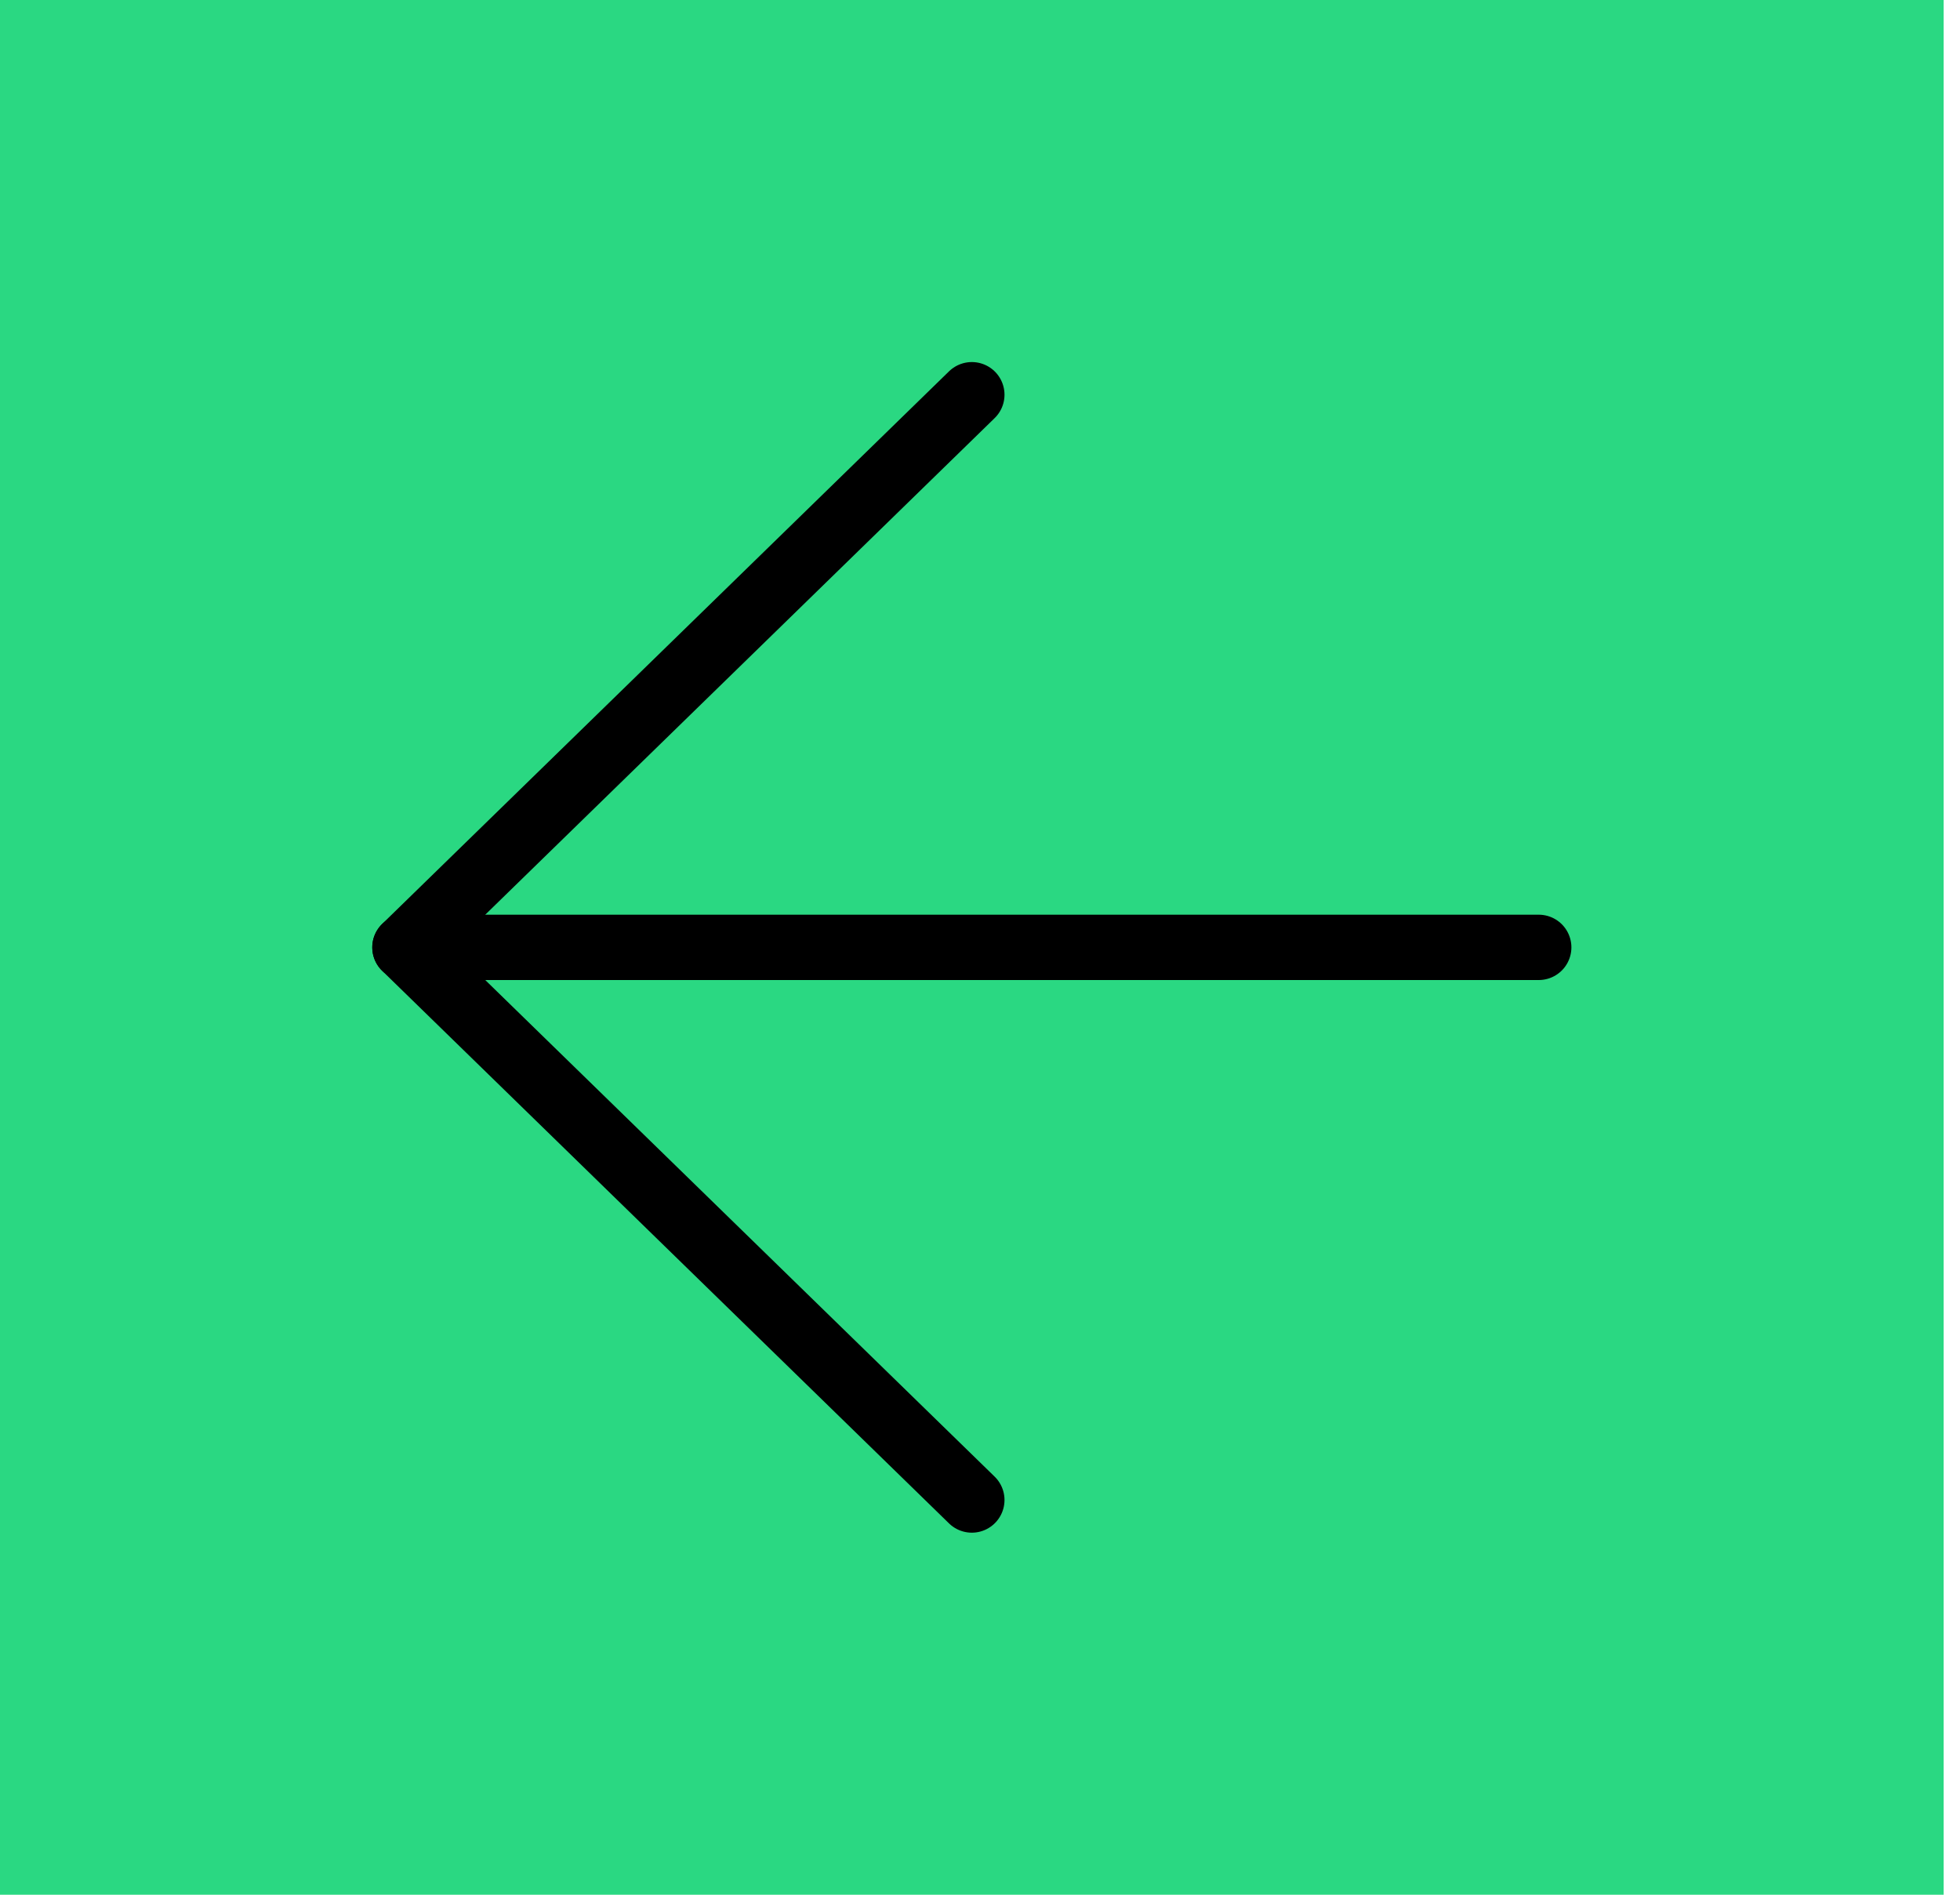 <svg width="60" height="58" viewBox="0 0 60 58" fill="none" xmlns="http://www.w3.org/2000/svg">
<rect width="59.5" height="58" transform="matrix(-1 0 0 1 59.5 0)" fill="#2AD882"/>
<path d="M47.104 29H12.396" stroke="black" stroke-width="2" stroke-linecap="round" stroke-linejoin="round"/>
<path d="M29.75 12.083L12.396 29L29.75 45.917" stroke="black" stroke-width="2" stroke-linecap="round" stroke-linejoin="round"/>
</svg>
